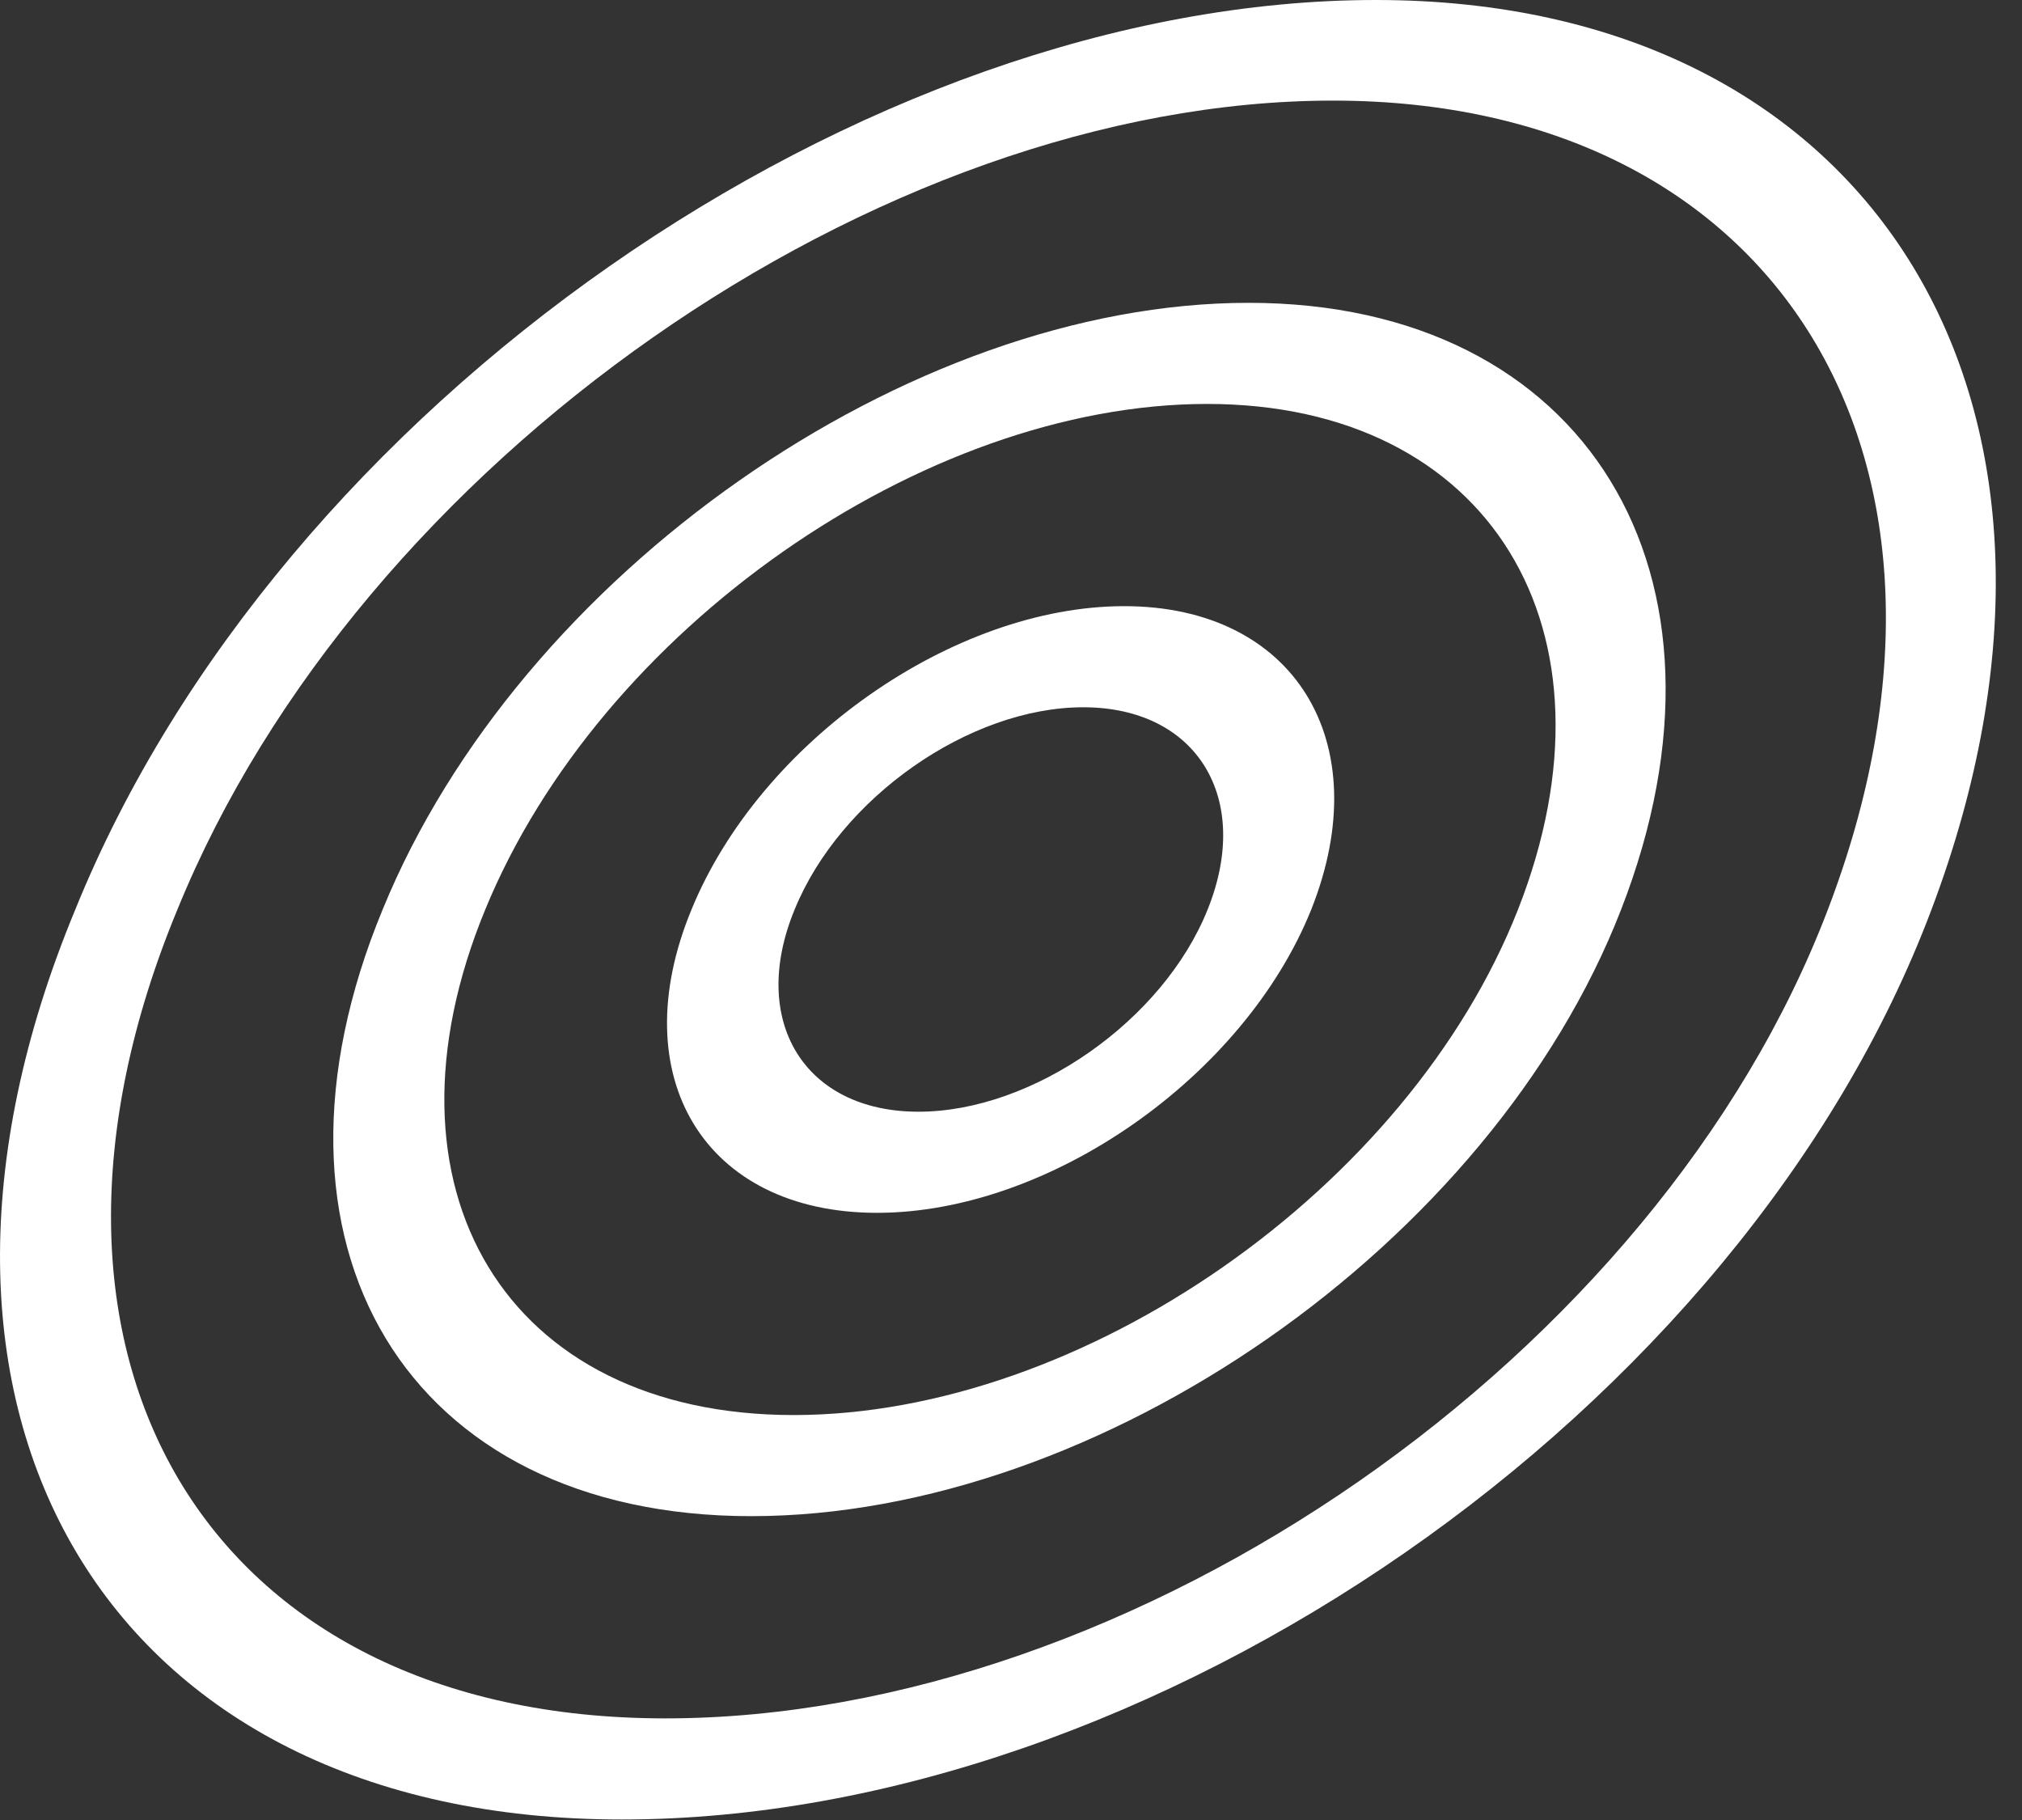 <svg width="40" height="36" viewBox="0 0 40 36" fill="none" xmlns="http://www.w3.org/2000/svg">
<rect x="0" y="0" width="40" height="36" fill="#333333" stroke="none"/>
<path d="M30.03 17.99C27.86 23.51 21.42 27.99 15.7 27.99C15.42 28.657 15.14 29.323 14.86 29.99C21.75 29.99 29.5 24.61 32.07 17.99C31.39 17.99 30.71 17.99 30.03 17.99ZM15.7 27.99C10.01 27.99 7.32 23.51 9.6 17.99C8.92 17.99 8.243 17.99 7.57 17.99C4.83 24.61 8.04 29.99 14.86 29.99C15.14 29.323 15.42 28.657 15.7 27.99ZM9.6 17.99C11.87 12.46 18.26 7.99 23.88 7.99C24.153 7.323 24.427 6.657 24.7 5.99C17.97 5.99 10.28 11.36 7.57 17.99C8.243 17.99 8.92 17.99 9.6 17.99ZM23.88 7.99C29.46 7.99 32.2 12.46 30.03 17.99C30.71 17.99 31.39 17.99 32.07 17.99C34.65 11.36 31.37 5.99 24.7 5.99C24.427 6.657 24.153 7.323 23.88 7.99ZM36.16 17.99C32.8 26.82 22.44 33.99 13.16 33.99C12.873 34.657 12.586 35.323 12.3 35.99C22.79 35.99 34.47 27.93 38.21 17.99C37.53 17.99 36.846 17.99 36.16 17.99ZM13.16 33.99C4.08 33.99 -0.15 26.82 3.51 17.99C2.836 17.99 2.163 17.99 1.49 17.99C-2.64 27.93 2.09 35.99 12.3 35.99C12.586 35.323 12.873 34.657 13.16 33.99ZM3.51 17.99C7.11 9.15 17.37 1.99 26.37 1.99C26.657 1.323 26.94 0.66 27.22 0C17.07 0 5.52 8.04 1.49 17.99C2.163 17.99 2.836 17.99 3.51 17.99ZM26.37 1.99C35.21 1.99 39.54 9.15 36.16 17.99C36.846 17.99 37.53 17.99 38.21 17.99C41.97 8.04 37.12 0 27.22 0C26.94 0.66 26.657 1.323 26.37 1.99ZM23.89 17.99C23.01 20.19 20.43 21.99 18.17 21.99C17.896 22.657 17.623 23.323 17.35 23.99C20.76 23.99 24.61 21.3 25.94 17.99C25.253 17.99 24.57 17.99 23.89 17.99ZM18.17 21.99C15.91 21.99 14.81 20.19 15.72 17.99C15.04 17.99 14.36 17.99 13.68 17.99C12.31 21.3 13.94 23.99 17.35 23.99C17.623 23.323 17.896 22.657 18.17 21.99ZM15.72 17.99C16.62 15.78 19.18 13.99 21.43 13.99C21.697 13.323 21.966 12.657 22.24 11.99C18.86 11.99 15.04 14.67 13.68 17.99C14.36 17.99 15.04 17.99 15.72 17.99ZM21.43 13.99C23.67 13.99 24.78 15.78 23.89 17.99C24.57 17.99 25.253 17.99 25.94 17.99C27.26 14.67 25.6 11.99 22.24 11.99C21.966 12.657 21.697 13.323 21.43 13.99Z" fill="white"/>
</svg>
